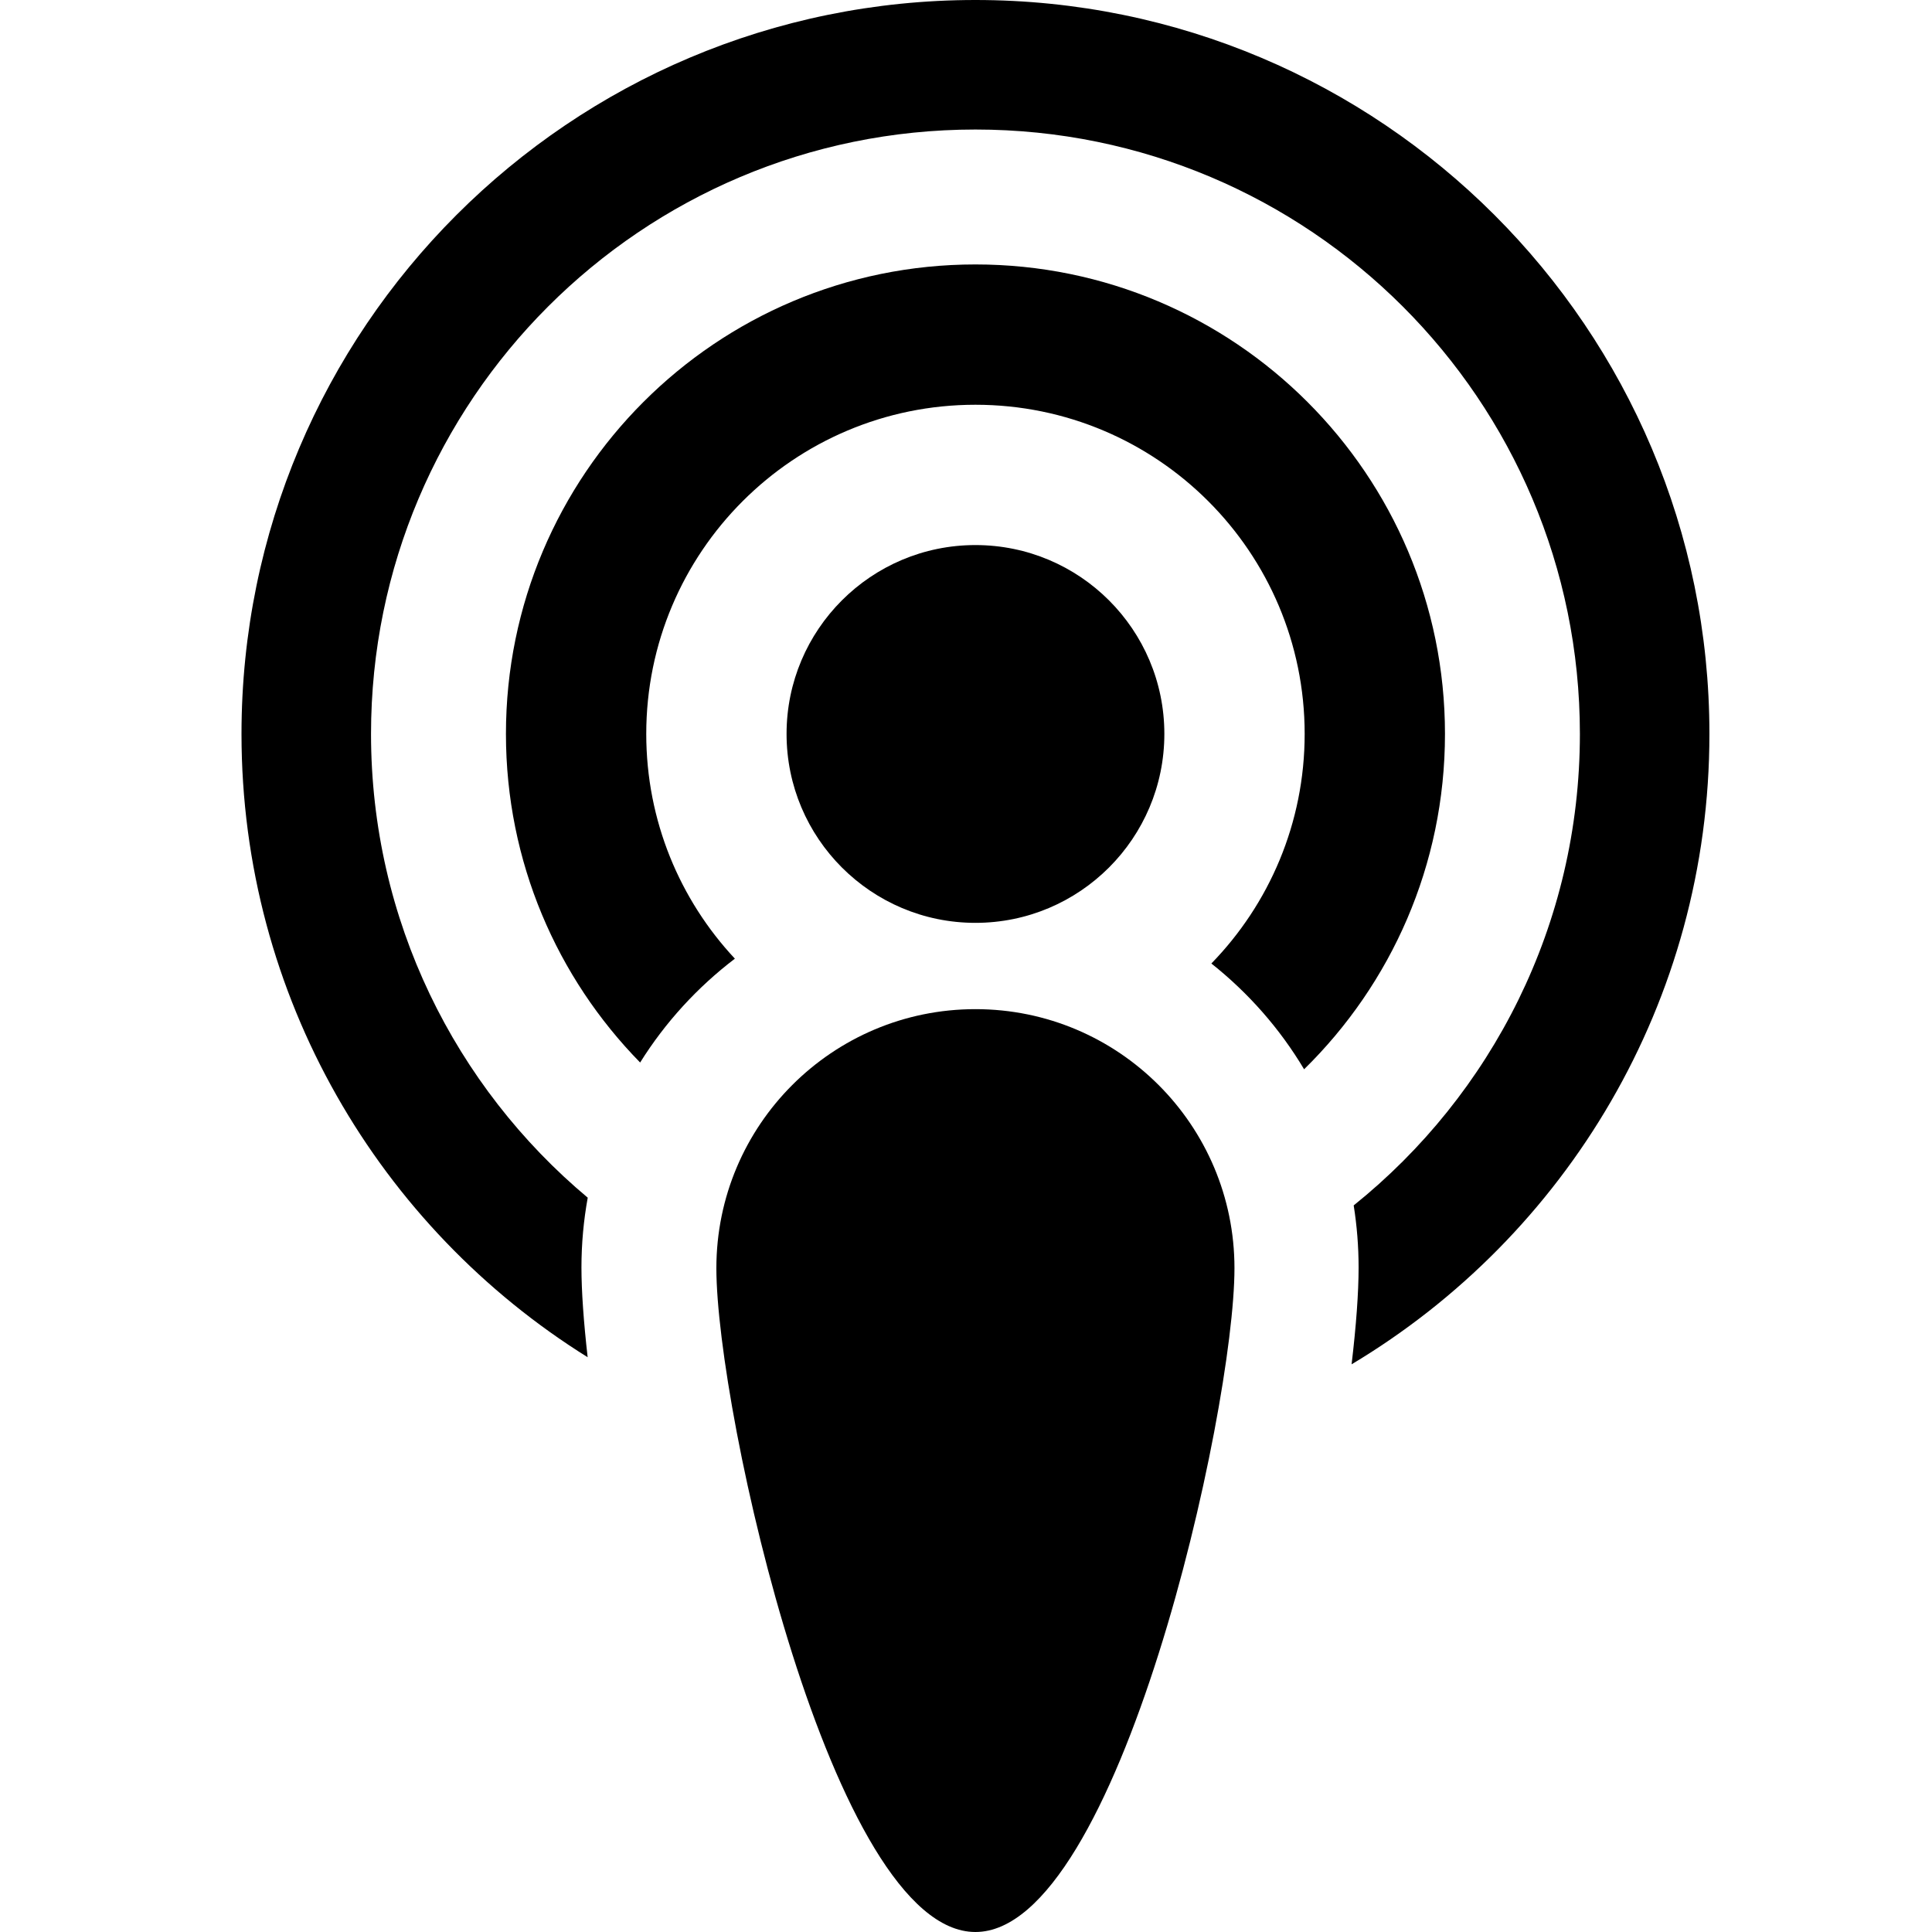 <svg width="24" height="24" viewBox="0 0 24 24" fill="none" xmlns="http://www.w3.org/2000/svg">
<path d="M21.235 9.117C21.235 12.445 19.452 15.356 16.79 16.948C16.847 16.468 16.877 16.058 16.877 15.745C16.877 15.483 16.856 15.225 16.816 14.974C18.529 13.598 19.626 11.486 19.626 9.117C19.626 4.971 16.264 1.609 12.117 1.609C7.971 1.609 4.609 4.971 4.609 9.117C4.609 11.431 5.656 13.501 7.301 14.878C7.25 15.159 7.223 15.449 7.223 15.745C7.223 16.038 7.25 16.418 7.3 16.86C4.718 15.25 3 12.384 3 9.117C3 4.082 7.082 0 12.117 0C17.153 0 21.235 4.082 21.235 9.117Z" fill="black"/>
<path d="M17.95 9.117C17.95 10.749 17.28 12.224 16.2 13.283C15.899 12.778 15.507 12.333 15.048 11.969C15.765 11.232 16.207 10.226 16.207 9.117C16.207 6.859 14.376 5.028 12.117 5.028C9.859 5.028 8.028 6.859 8.028 9.117C8.028 10.197 8.446 11.178 9.129 11.909C8.663 12.264 8.263 12.701 7.952 13.199C6.921 12.147 6.285 10.707 6.285 9.117C6.285 5.896 8.896 3.285 12.117 3.285C15.338 3.285 17.95 5.896 17.95 9.117Z" fill="black"/>
<path d="M14.464 9.117C14.464 10.413 13.413 11.464 12.117 11.464C10.822 11.464 9.771 10.413 9.771 9.117C9.771 7.821 10.822 6.771 12.117 6.771C13.413 6.771 14.464 7.821 14.464 9.117Z" fill="black"/>
<path d="M15.335 15.754C15.335 17.531 13.895 24 12.117 24C10.34 24 8.899 17.531 8.899 15.754C8.899 13.977 10.34 12.536 12.117 12.536C13.895 12.536 15.335 13.977 15.335 15.754Z" fill="black"/>
</svg>
